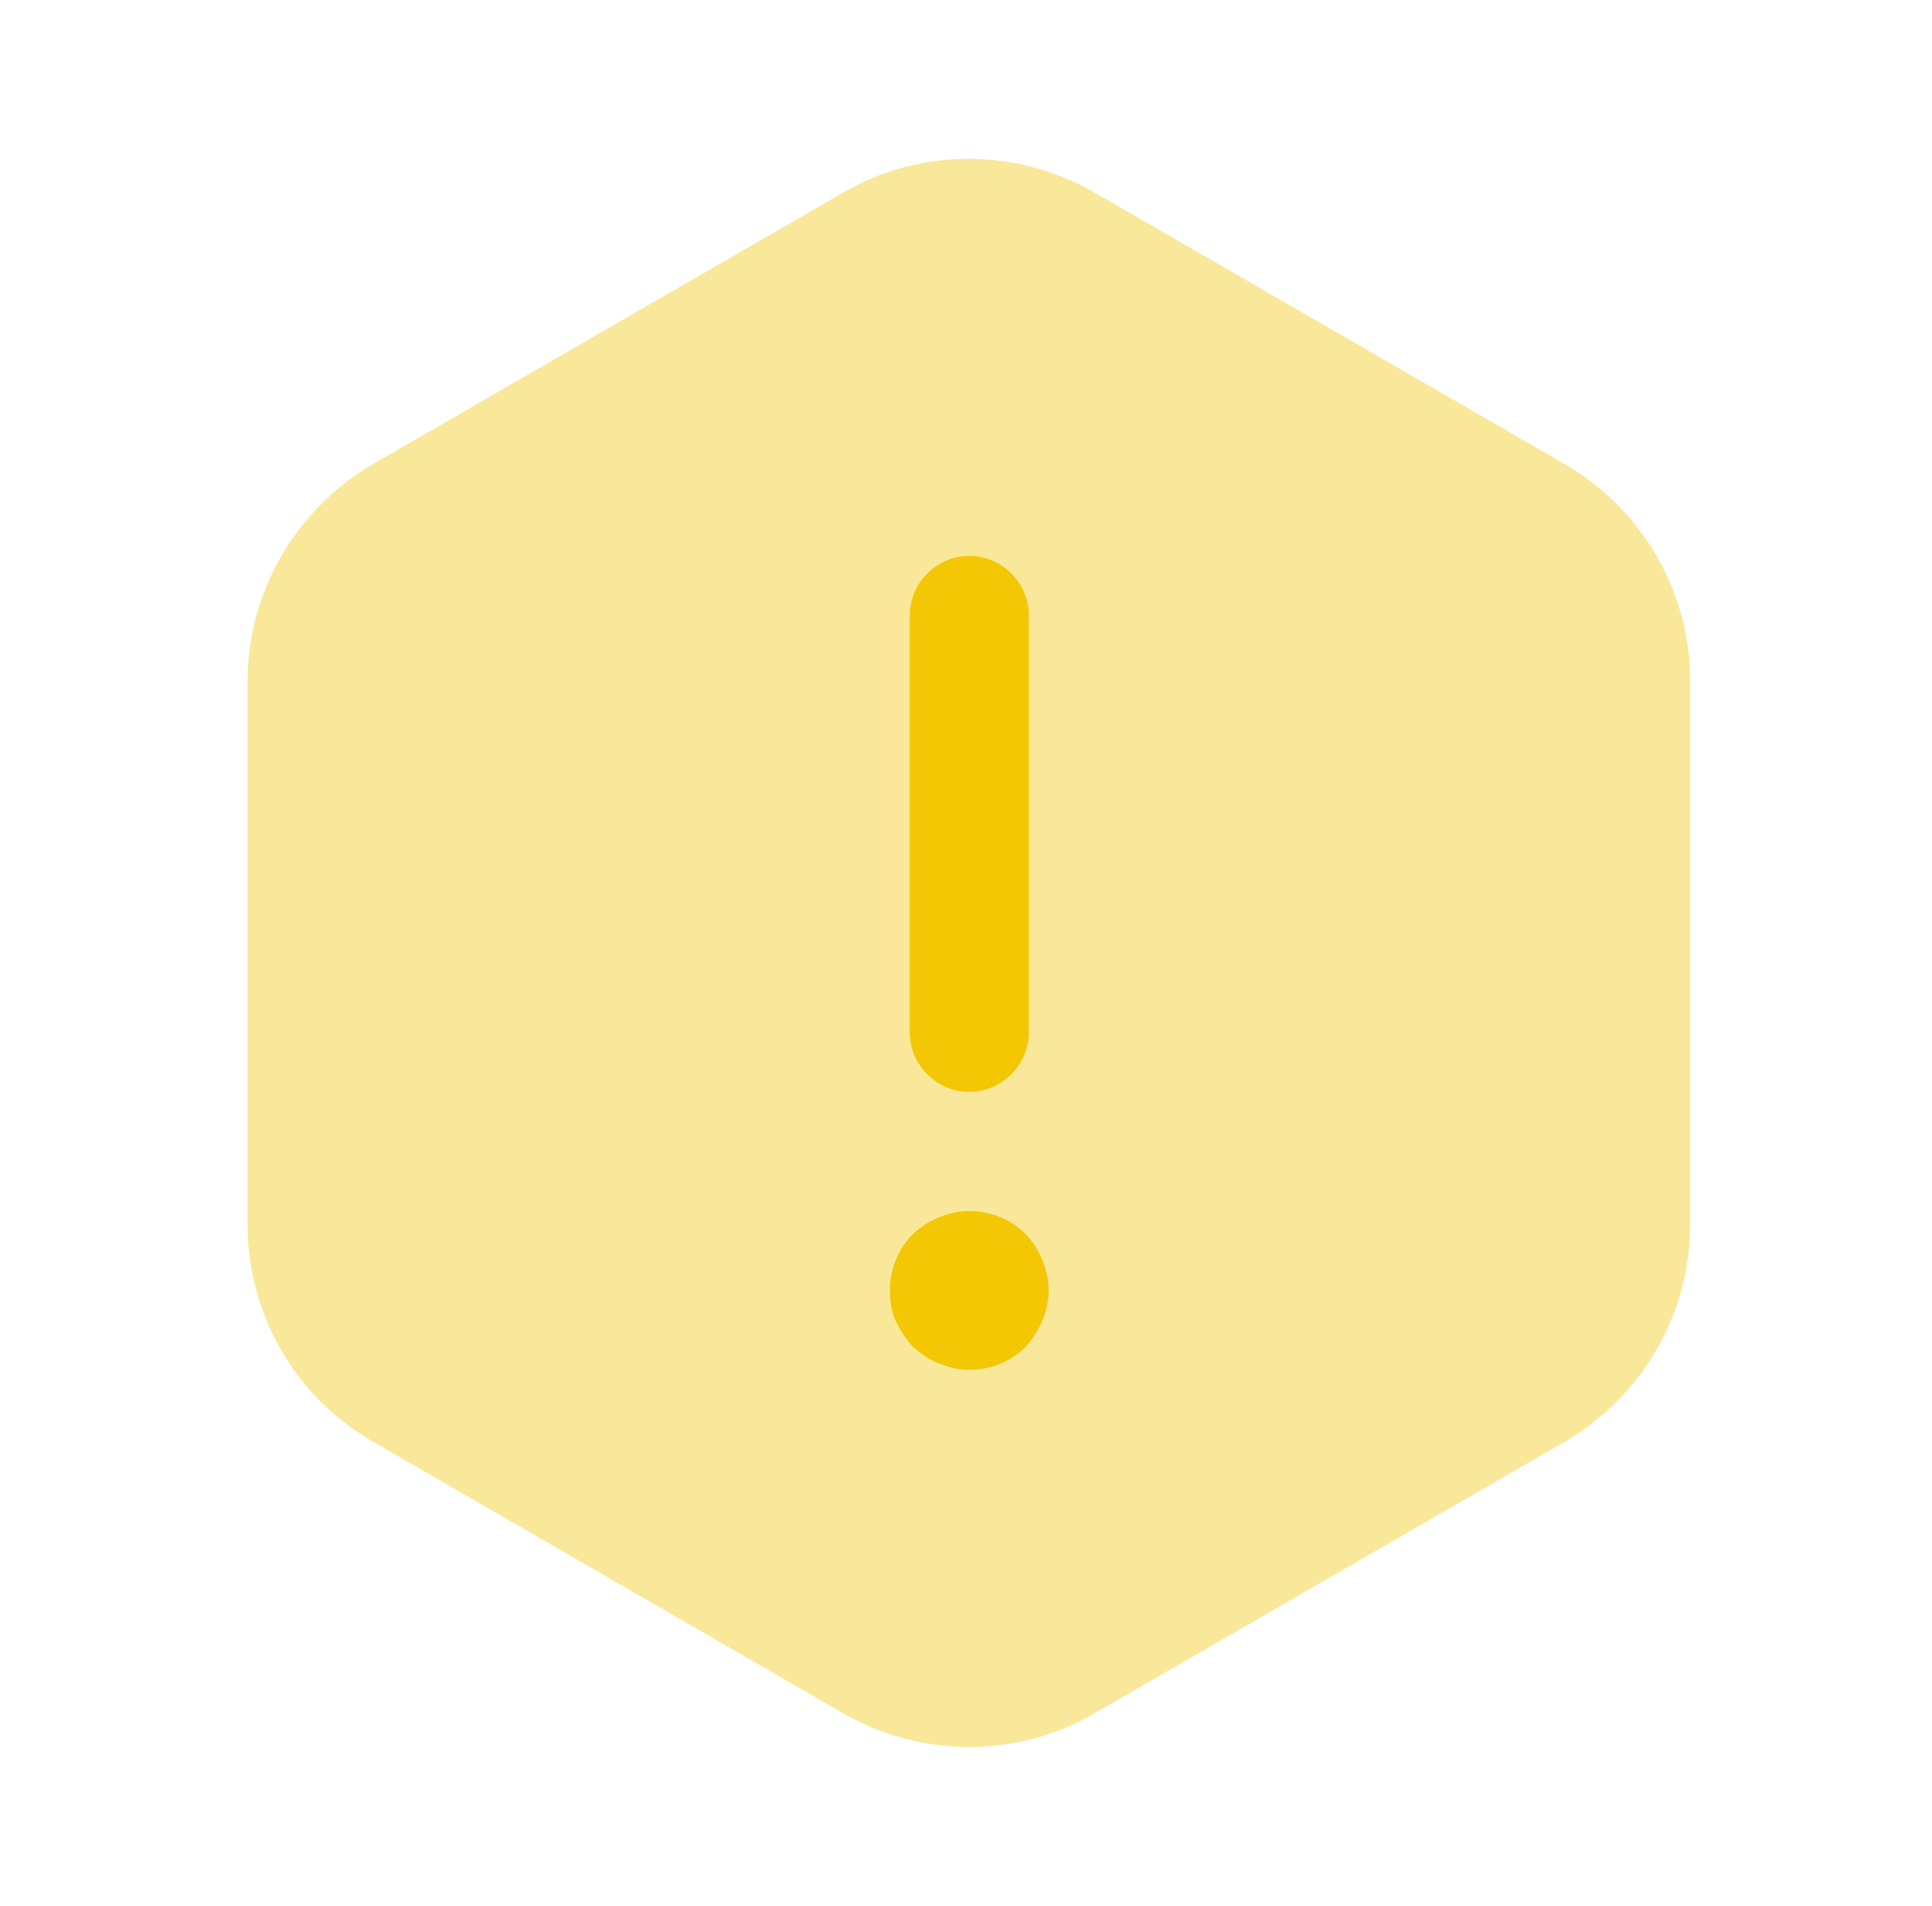 <svg width="73" height="72" viewBox="0 0 73 72" fill="none" xmlns="http://www.w3.org/2000/svg">
<path opacity="0.4" d="M63.864 25.74V46.26C63.864 49.62 62.064 52.74 59.154 54.45L41.334 64.74C38.424 66.42 34.824 66.42 31.884 64.74L14.064 54.45C11.154 52.77 9.354 49.65 9.354 46.26V25.74C9.354 22.38 11.154 19.26 14.064 17.55L31.884 7.26C34.794 5.58 38.394 5.58 41.334 7.26L59.154 17.55C62.064 19.26 63.864 22.35 63.864 25.74Z" fill="#F3C703"/>
<path d="M36.624 41.25C35.395 41.25 34.374 40.23 34.374 39V23.25C34.374 22.02 35.395 21 36.624 21C37.855 21 38.874 22.02 38.874 23.25V39C38.874 40.23 37.855 41.25 36.624 41.25Z" fill="#F3C703"/>
<path d="M36.624 51.75C36.234 51.75 35.844 51.66 35.484 51.51C35.094 51.36 34.794 51.15 34.494 50.88C34.224 50.58 34.014 50.25 33.834 49.89C33.684 49.53 33.624 49.14 33.624 48.75C33.624 47.97 33.924 47.19 34.494 46.62C34.794 46.35 35.094 46.14 35.484 45.99C36.594 45.51 37.915 45.78 38.755 46.62C39.025 46.92 39.234 47.22 39.385 47.61C39.535 47.97 39.624 48.36 39.624 48.75C39.624 49.14 39.535 49.53 39.385 49.89C39.234 50.25 39.025 50.58 38.755 50.88C38.185 51.45 37.434 51.75 36.624 51.75Z" fill="#F3C703"/>
</svg>
